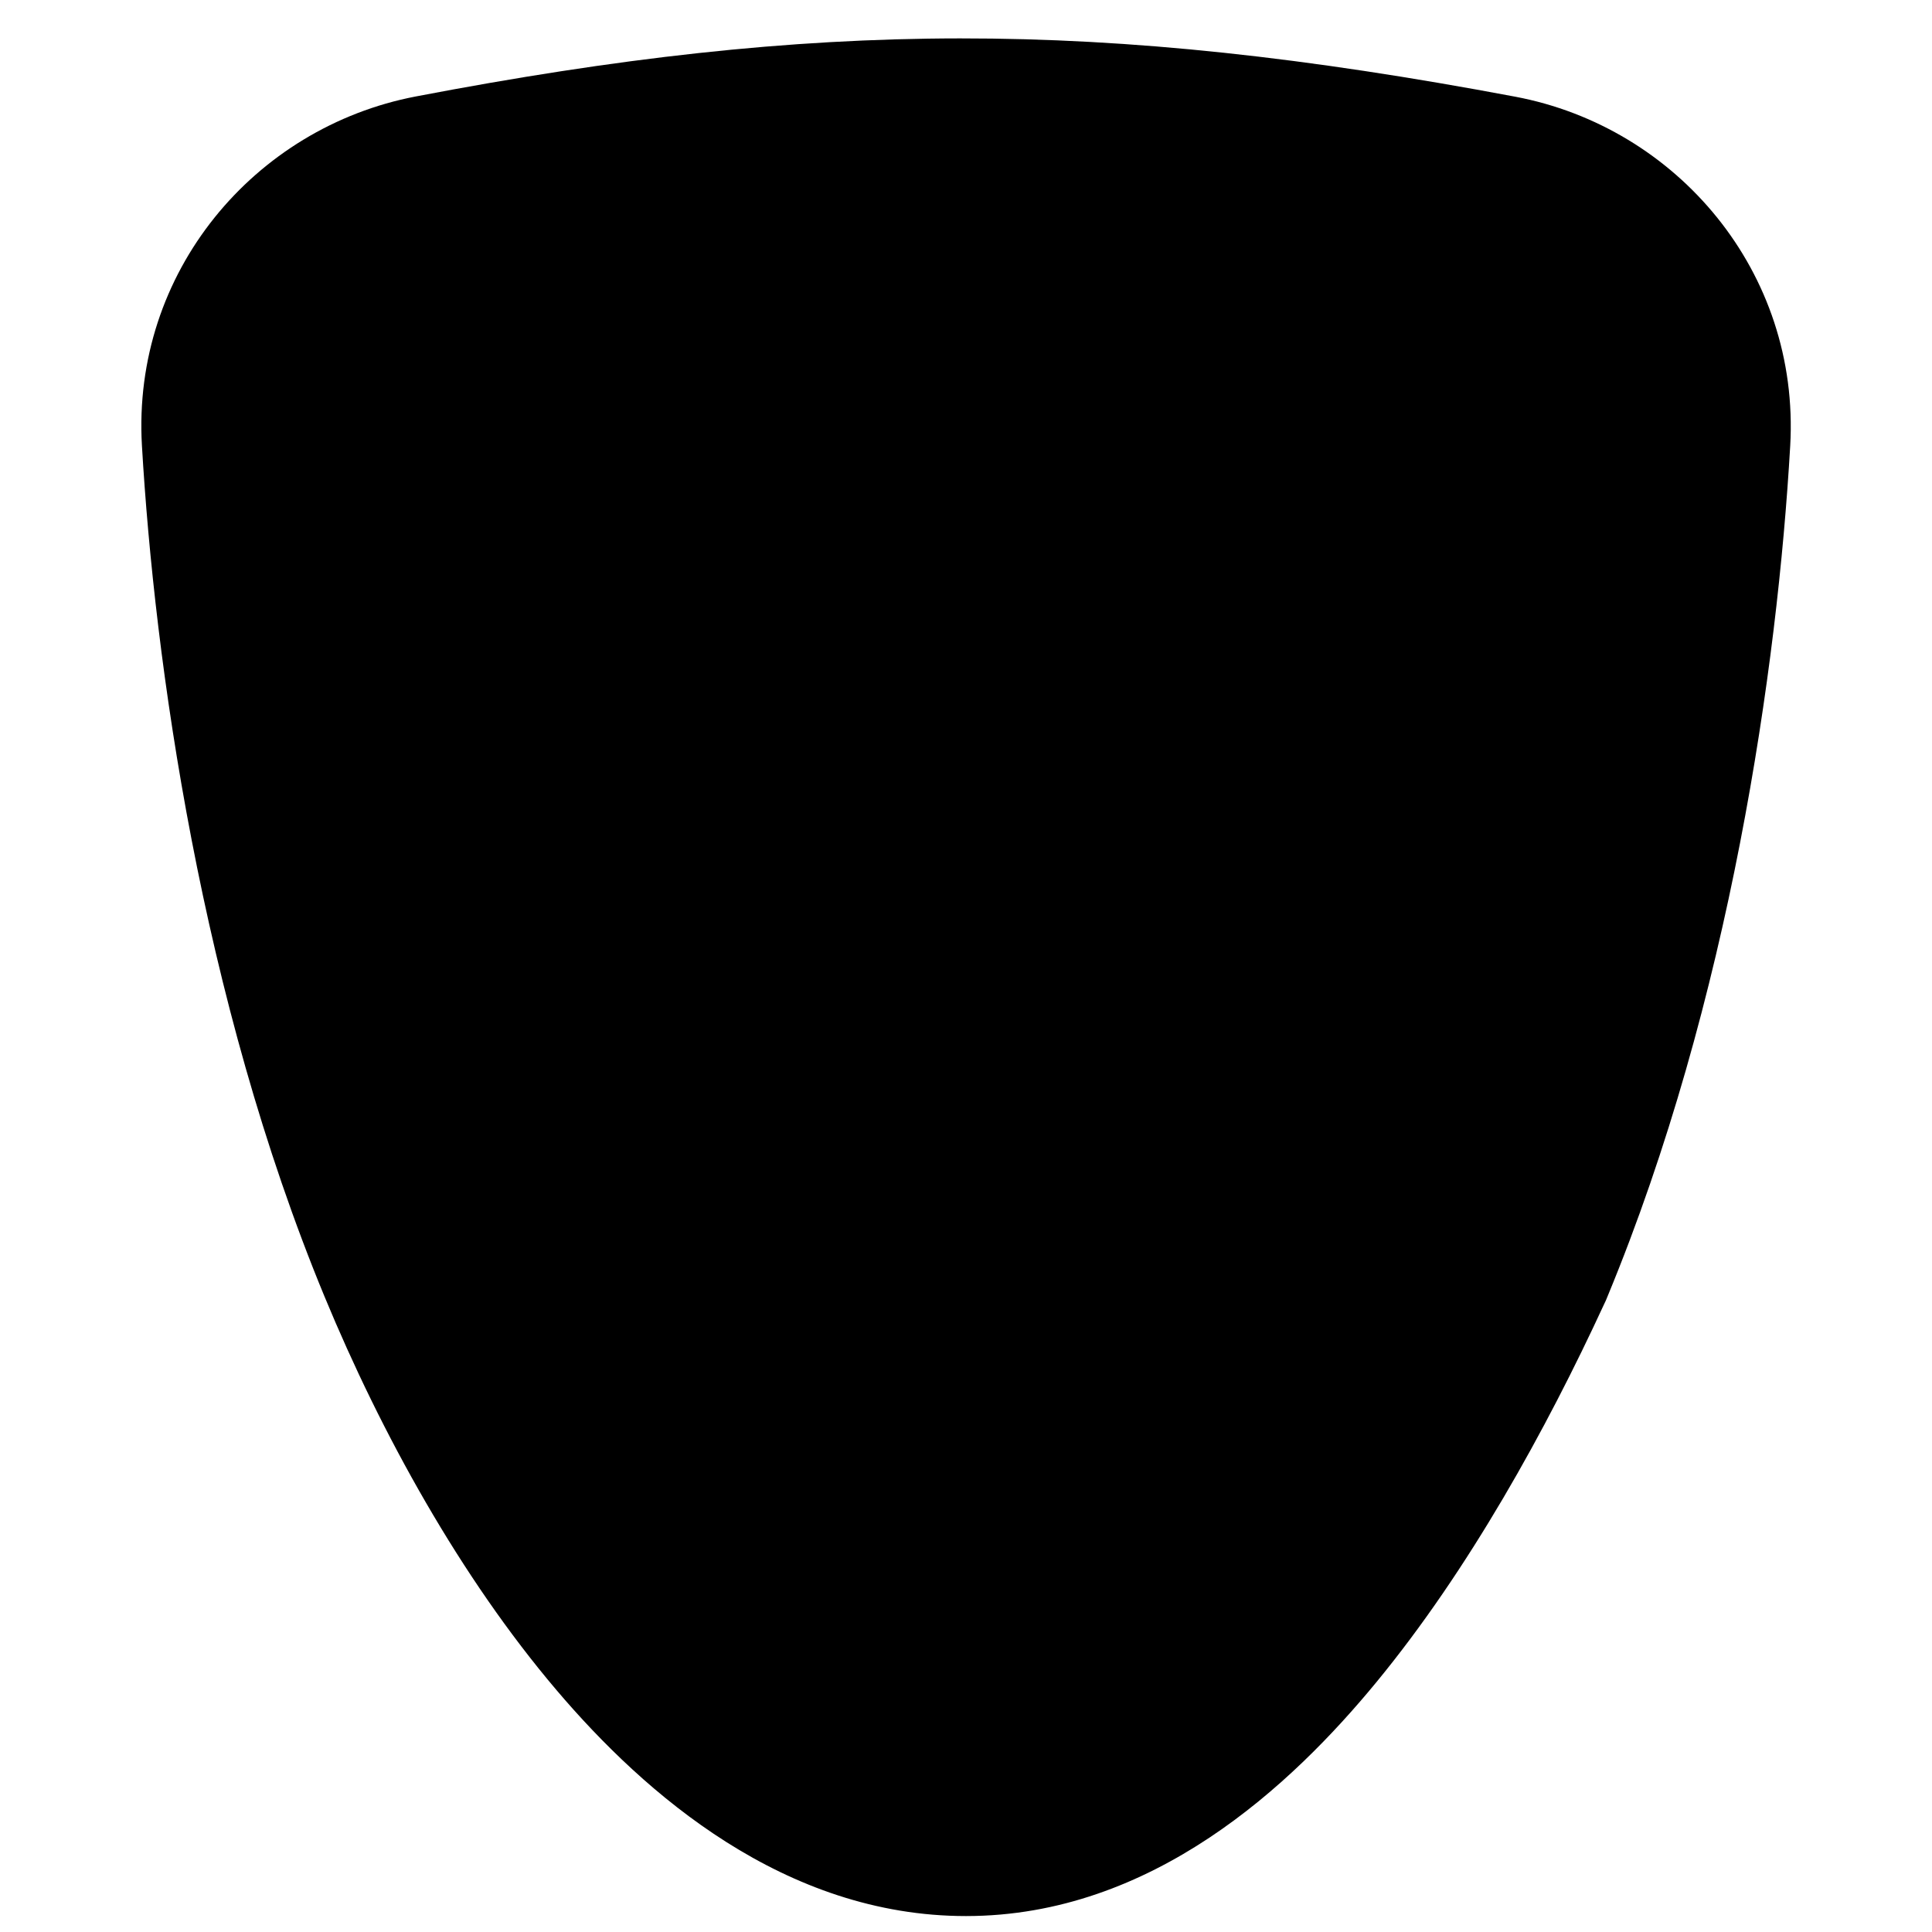 <svg viewBox="0 0 28 28" xmlns="http://www.w3.org/2000/svg">
<path fill-rule="evenodd" clip-rule="evenodd" d="M23.248 18.901L23.274 18.846L23.297 18.79C25.072 14.502 25.761 9.665 25.945 6.462C26.09 3.944 24.304 1.842 21.958 1.401C15.923 0.266 11.848 0.285 6.026 1.398C3.685 1.846 1.91 3.947 2.057 6.459C2.239 9.574 2.912 14.46 4.703 18.79C5.528 20.784 6.677 22.86 8.066 24.495C9.346 26.002 11.373 27.769 14 27.769C16.704 27.769 18.721 25.868 19.943 24.385C21.29 22.75 22.412 20.712 23.248 18.901Z" />
</svg>
